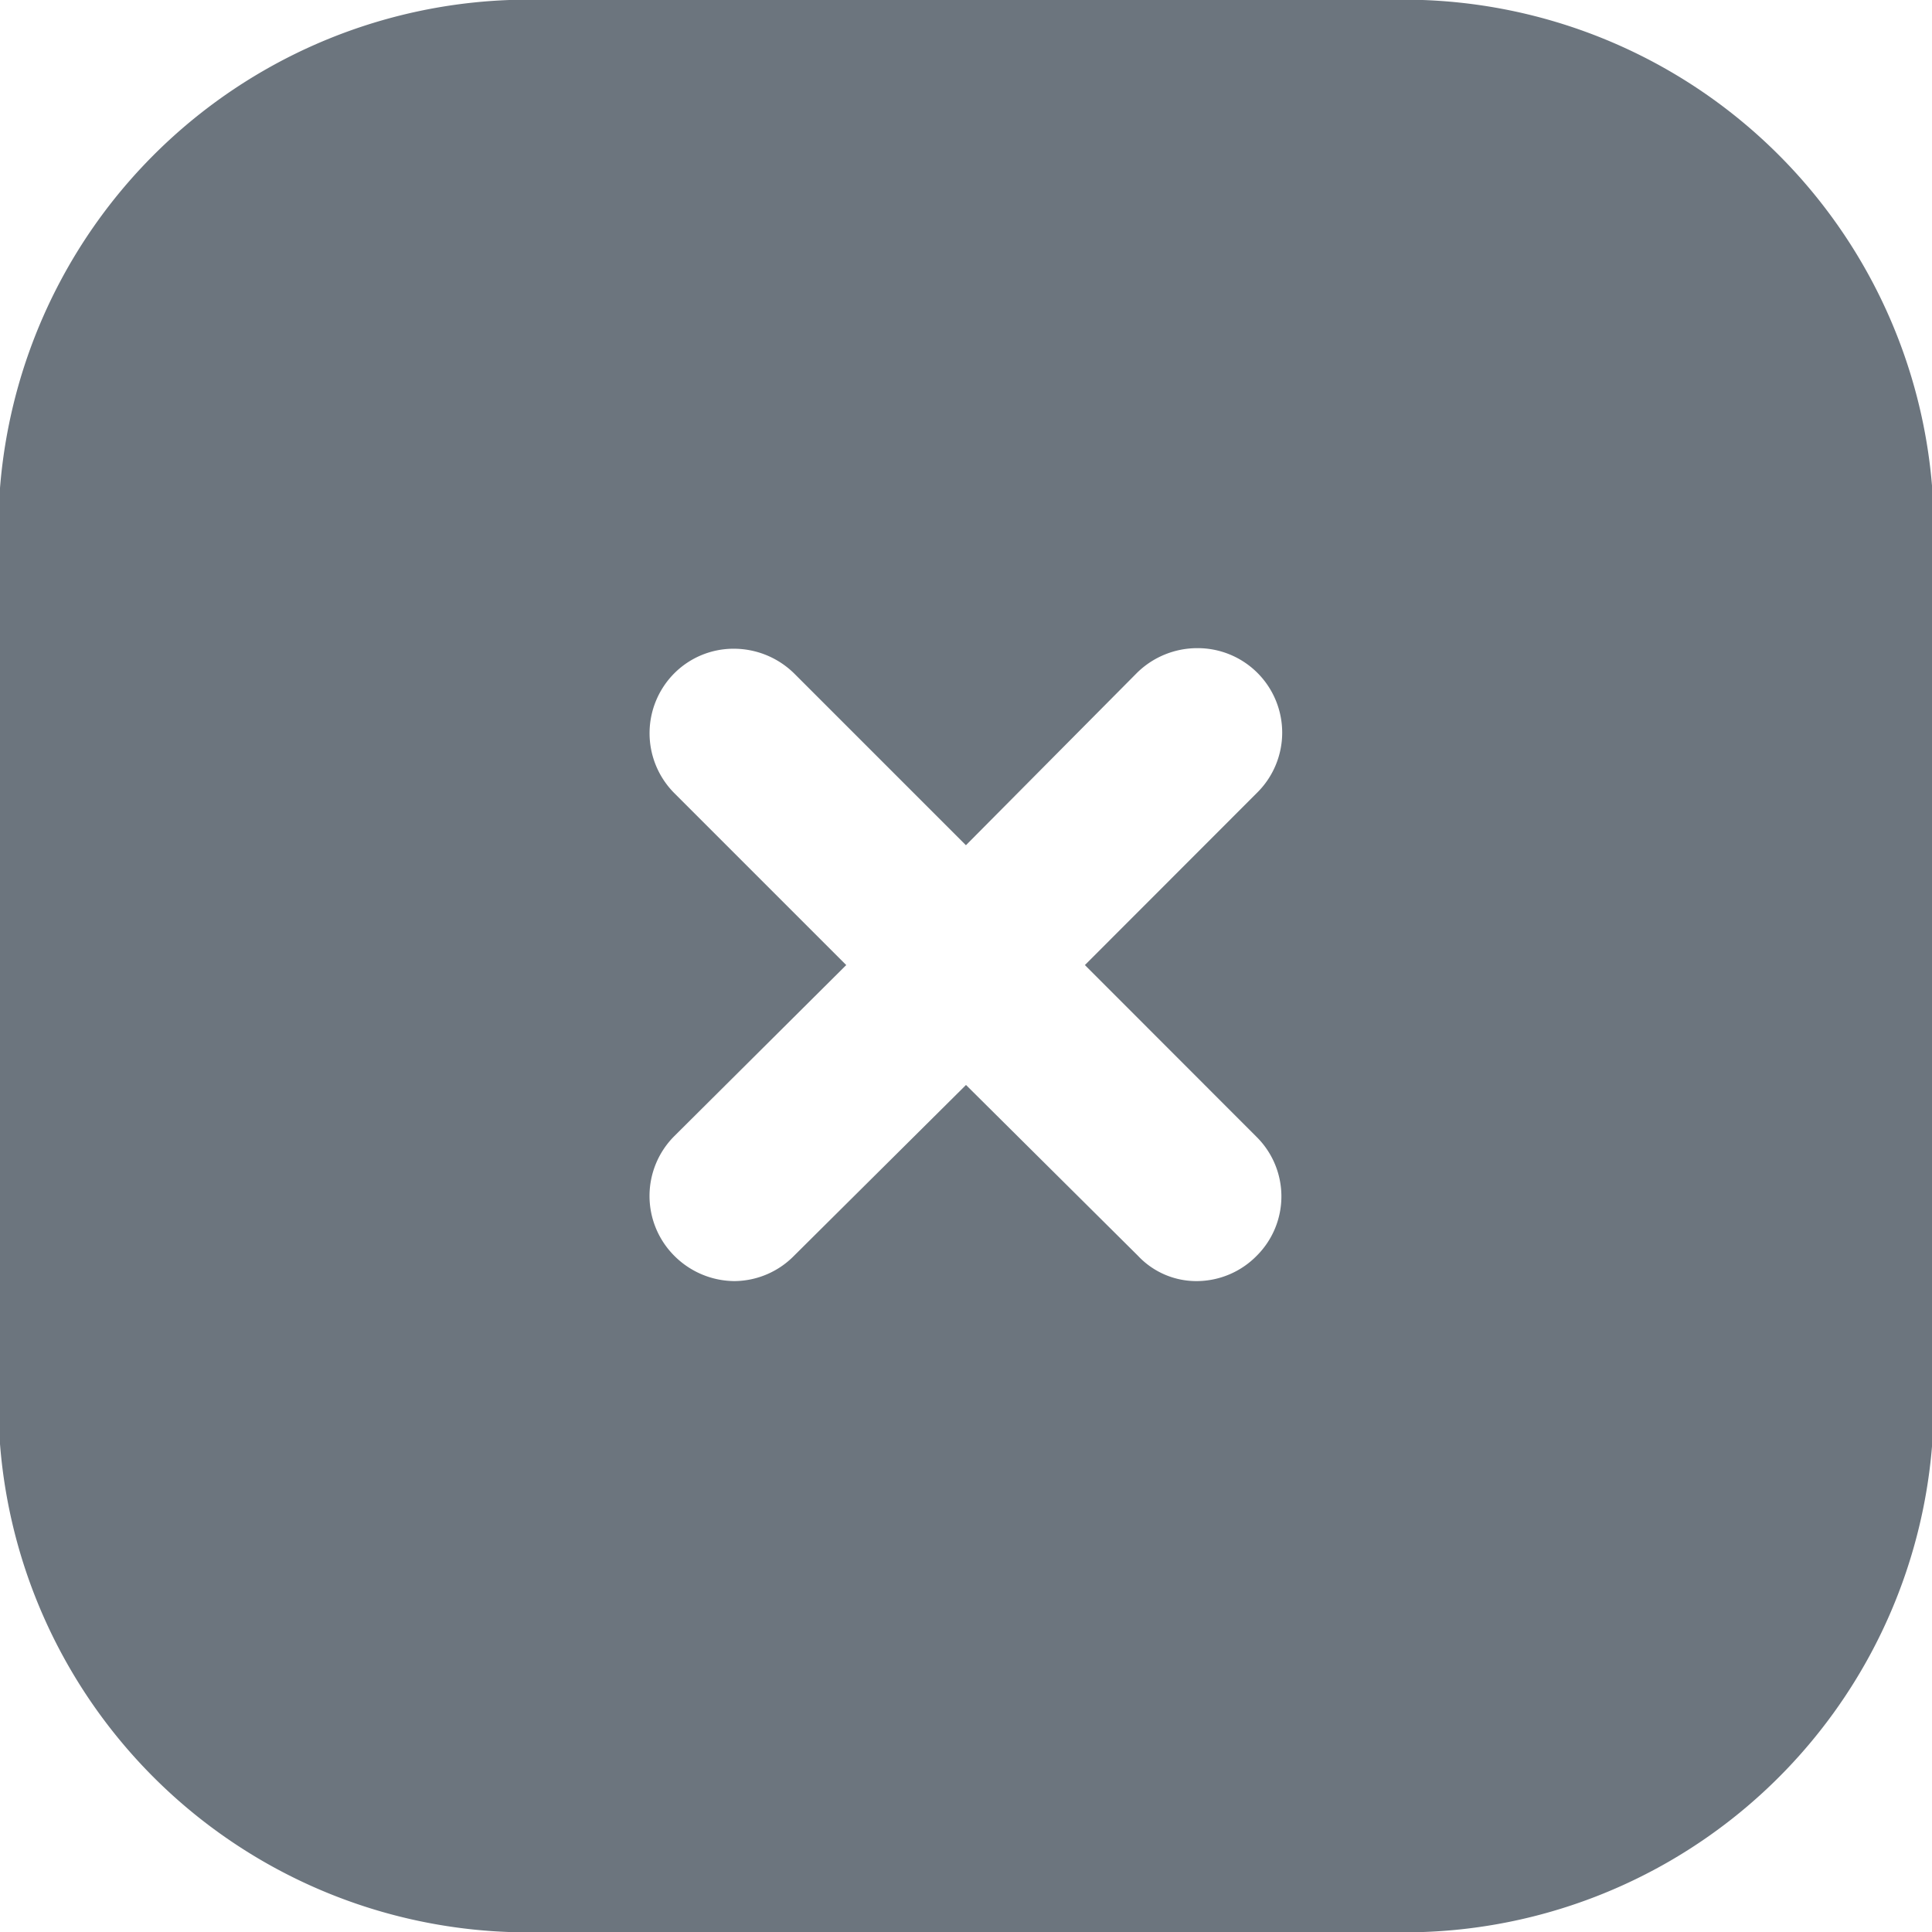 <svg id="Close" xmlns="http://www.w3.org/2000/svg" width="13.333" height="13.333" viewBox="0 0 13.333 13.333">
  <path id="Close_Square" data-name="Close Square" d="M9.56,13.333H3.78A3.656,3.656,0,0,1,0,9.394V3.947A3.66,3.66,0,0,1,3.78,0H9.56a3.657,3.657,0,0,1,3.774,3.947V9.394A3.653,3.653,0,0,1,9.56,13.333ZM6.666,7.487h0L7.853,8.666a.552.552,0,0,0,.407.175.582.582,0,0,0,.413-.175.578.578,0,0,0,0-.819L7.487,6.66,8.673,5.473a.583.583,0,0,0-.411-1,.593.593,0,0,0-.415.17L6.666,5.833,5.48,4.647a.594.594,0,0,0-.416-.17.578.578,0,0,0-.411.17.586.586,0,0,0,0,.826L5.84,6.66,4.653,7.841a.584.584,0,0,0,0,.825.591.591,0,0,0,.414.175.582.582,0,0,0,.413-.175L6.666,7.488Z" transform="translate(0 0)" fill="#6c757e"/>
</svg>
